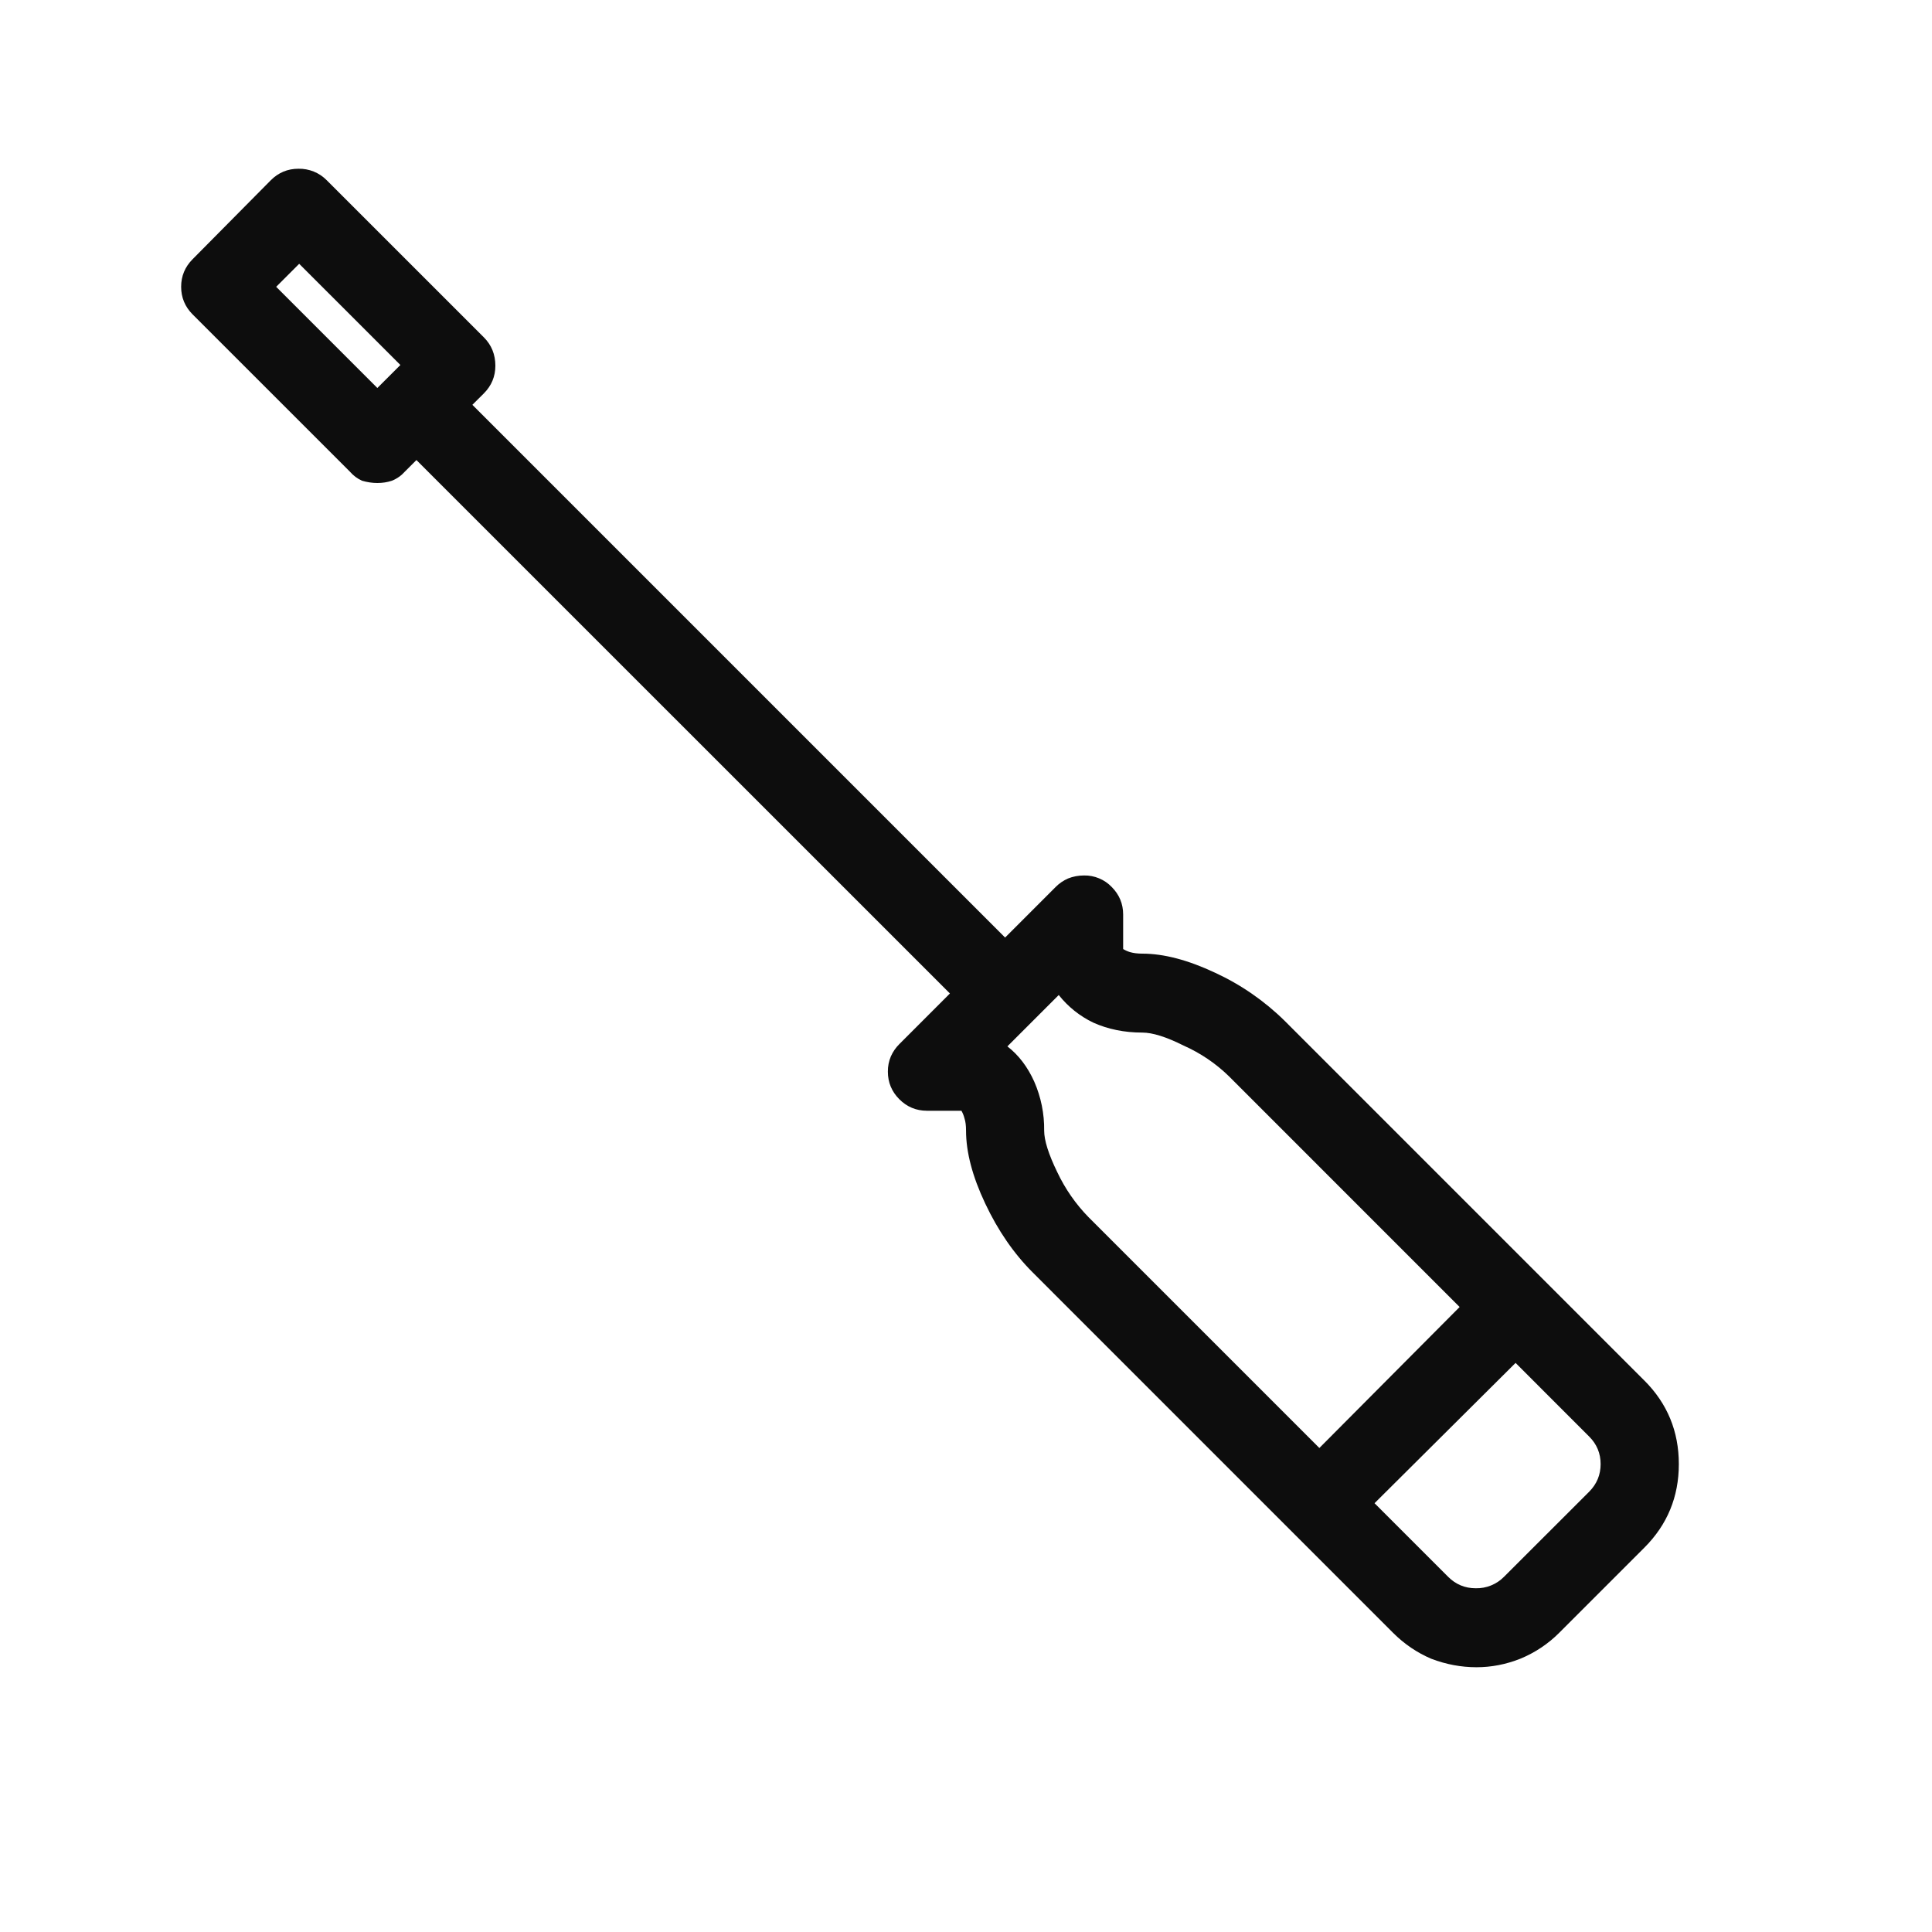 <svg width="50" height="50" viewBox="0 0 50 50" fill="none" xmlns="http://www.w3.org/2000/svg">
<path d="M42.555 35.728L33.253 26.425C32.728 25.907 32.117 25.484 31.448 25.175C30.747 24.845 30.119 24.68 29.563 24.68C29.444 24.68 29.338 24.667 29.246 24.641C29.183 24.622 29.123 24.595 29.067 24.561V23.668C29.067 23.39 28.968 23.153 28.77 22.954C28.678 22.858 28.567 22.782 28.443 22.731C28.32 22.68 28.188 22.654 28.055 22.657C27.909 22.657 27.77 22.683 27.638 22.736C27.52 22.789 27.413 22.861 27.321 22.954L26.012 24.264L12.225 10.477L12.523 10.18C12.721 9.981 12.82 9.742 12.82 9.465C12.82 9.175 12.721 8.93 12.523 8.731L8.456 4.665C8.361 4.568 8.246 4.491 8.12 4.44C7.994 4.389 7.858 4.364 7.722 4.367C7.445 4.367 7.206 4.467 7.009 4.664L4.984 6.709C4.787 6.907 4.688 7.145 4.688 7.422C4.688 7.699 4.787 7.938 4.984 8.136L9.052 12.203C9.144 12.309 9.25 12.388 9.369 12.441C9.502 12.48 9.634 12.5 9.766 12.5C9.898 12.5 10.023 12.481 10.142 12.441C10.275 12.388 10.387 12.308 10.48 12.203L10.777 11.906L24.584 25.711L23.275 27.021C23.183 27.112 23.109 27.219 23.056 27.338C23.003 27.463 22.976 27.598 22.978 27.735C22.978 28.012 23.077 28.25 23.275 28.449C23.473 28.647 23.712 28.746 23.989 28.746H24.882C24.917 28.808 24.944 28.875 24.961 28.945C24.988 29.024 25.001 29.13 25.001 29.262C25.001 29.817 25.166 30.446 25.497 31.146C25.827 31.847 26.238 32.443 26.727 32.931L36.05 42.255C36.341 42.546 36.671 42.771 37.042 42.929C37.425 43.075 37.816 43.148 38.212 43.148C38.595 43.148 38.973 43.075 39.342 42.929C39.721 42.774 40.065 42.545 40.354 42.255L42.556 40.053C43.151 39.458 43.448 38.737 43.448 37.891C43.448 37.045 43.152 36.324 42.556 35.728H42.555ZM7.148 7.422L7.743 6.827L10.362 9.446L9.766 10.041L7.147 7.422H7.148ZM27.023 29.262C27.029 28.825 26.941 28.392 26.766 27.992C26.594 27.61 26.362 27.305 26.071 27.08L27.4 25.751C27.64 26.054 27.945 26.298 28.293 26.465C28.676 26.637 29.099 26.723 29.562 26.723C29.827 26.723 30.184 26.835 30.633 27.06C31.067 27.253 31.464 27.521 31.804 27.853L37.775 33.825L34.145 37.474L28.174 31.503C27.84 31.162 27.565 30.766 27.361 30.333C27.136 29.871 27.023 29.512 27.023 29.262ZM41.127 38.606L38.925 40.806C38.829 40.904 38.715 40.98 38.589 41.031C38.462 41.083 38.327 41.107 38.191 41.104C37.913 41.104 37.675 41.005 37.477 40.807L35.573 38.903L39.223 35.272L41.127 37.177C41.326 37.375 41.424 37.614 41.424 37.891C41.424 38.168 41.325 38.407 41.127 38.606Z" fill="#0D0D0D"/>
</svg>
